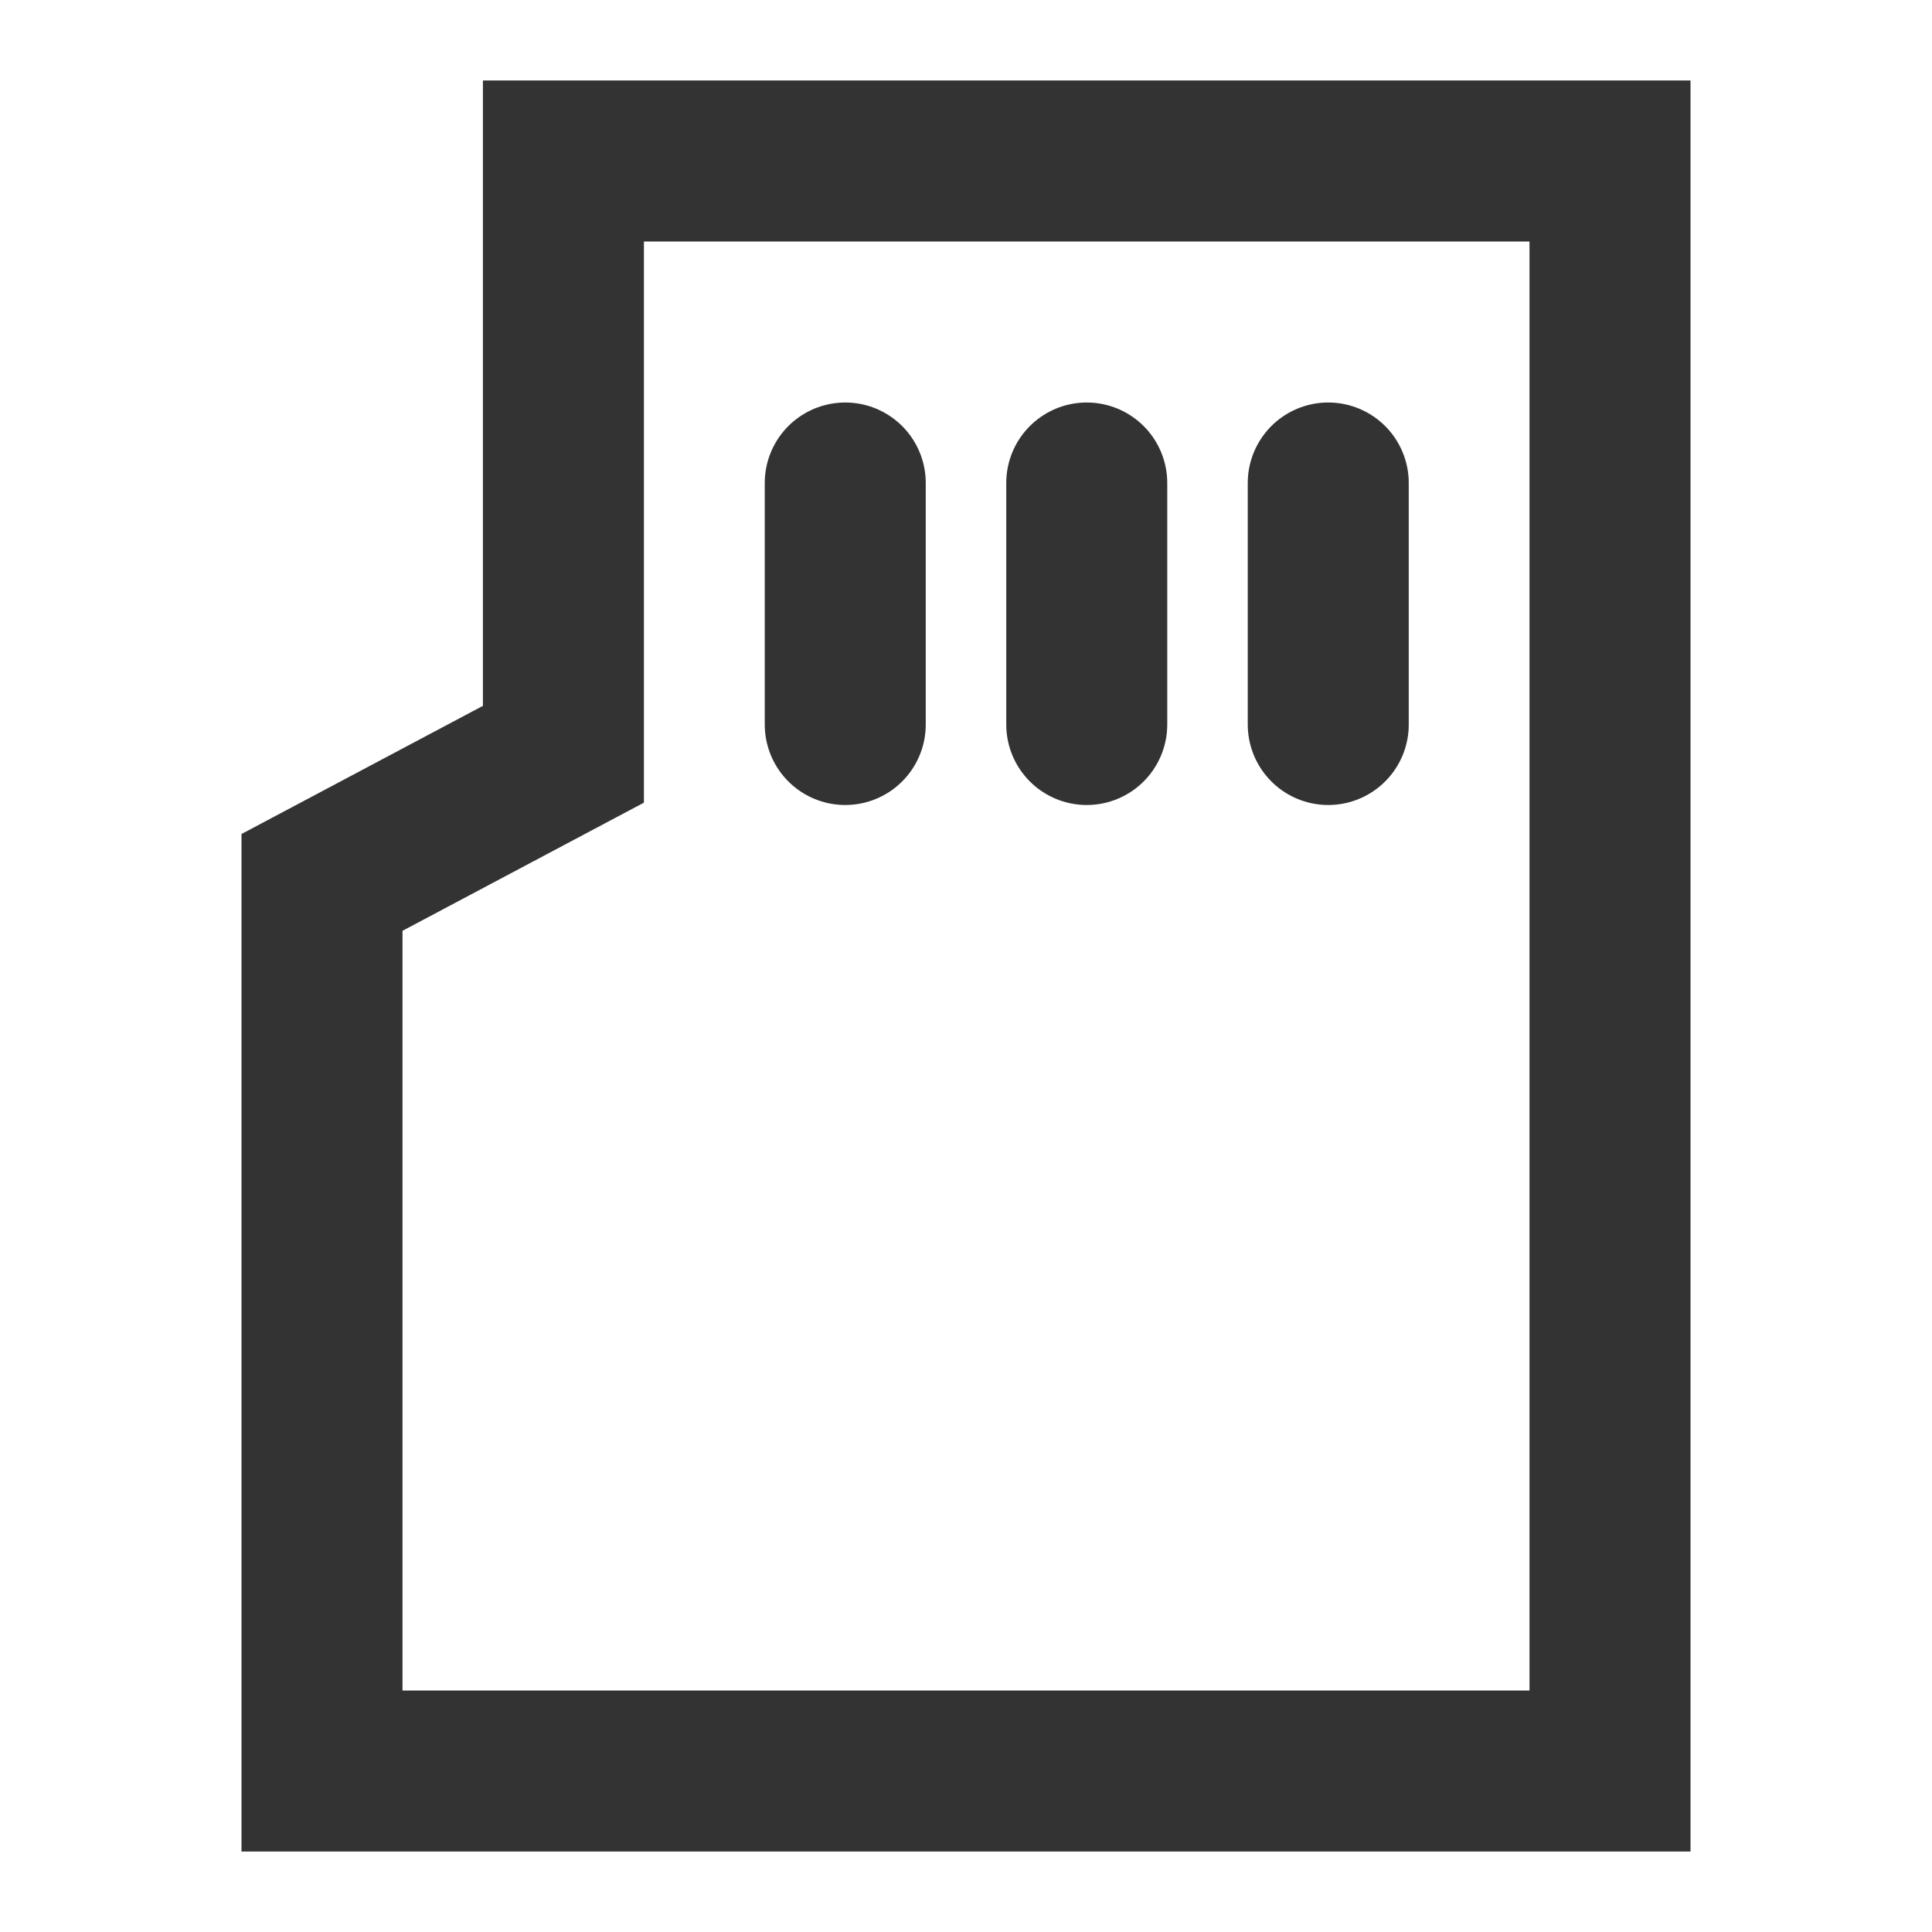 <?xml version="1.0" encoding="UTF-8"?><svg width="48" height="48" viewBox="0 0 48 48" fill="none" xmlns="http://www.w3.org/2000/svg"><path fill-rule="evenodd" clip-rule="evenodd" d="M13.998 18.739L8 21.923V44H40V4H13.998V18.739Z" fill="none" stroke="#333" stroke-width="4" stroke-linejoin="miter"/><path d="M21 12V18" stroke="#333" stroke-width="4" stroke-linecap="round"/><path d="M33 12V18" stroke="#333" stroke-width="4" stroke-linecap="round"/><path d="M27 12V18" stroke="#333" stroke-width="4" stroke-linecap="round"/></svg>